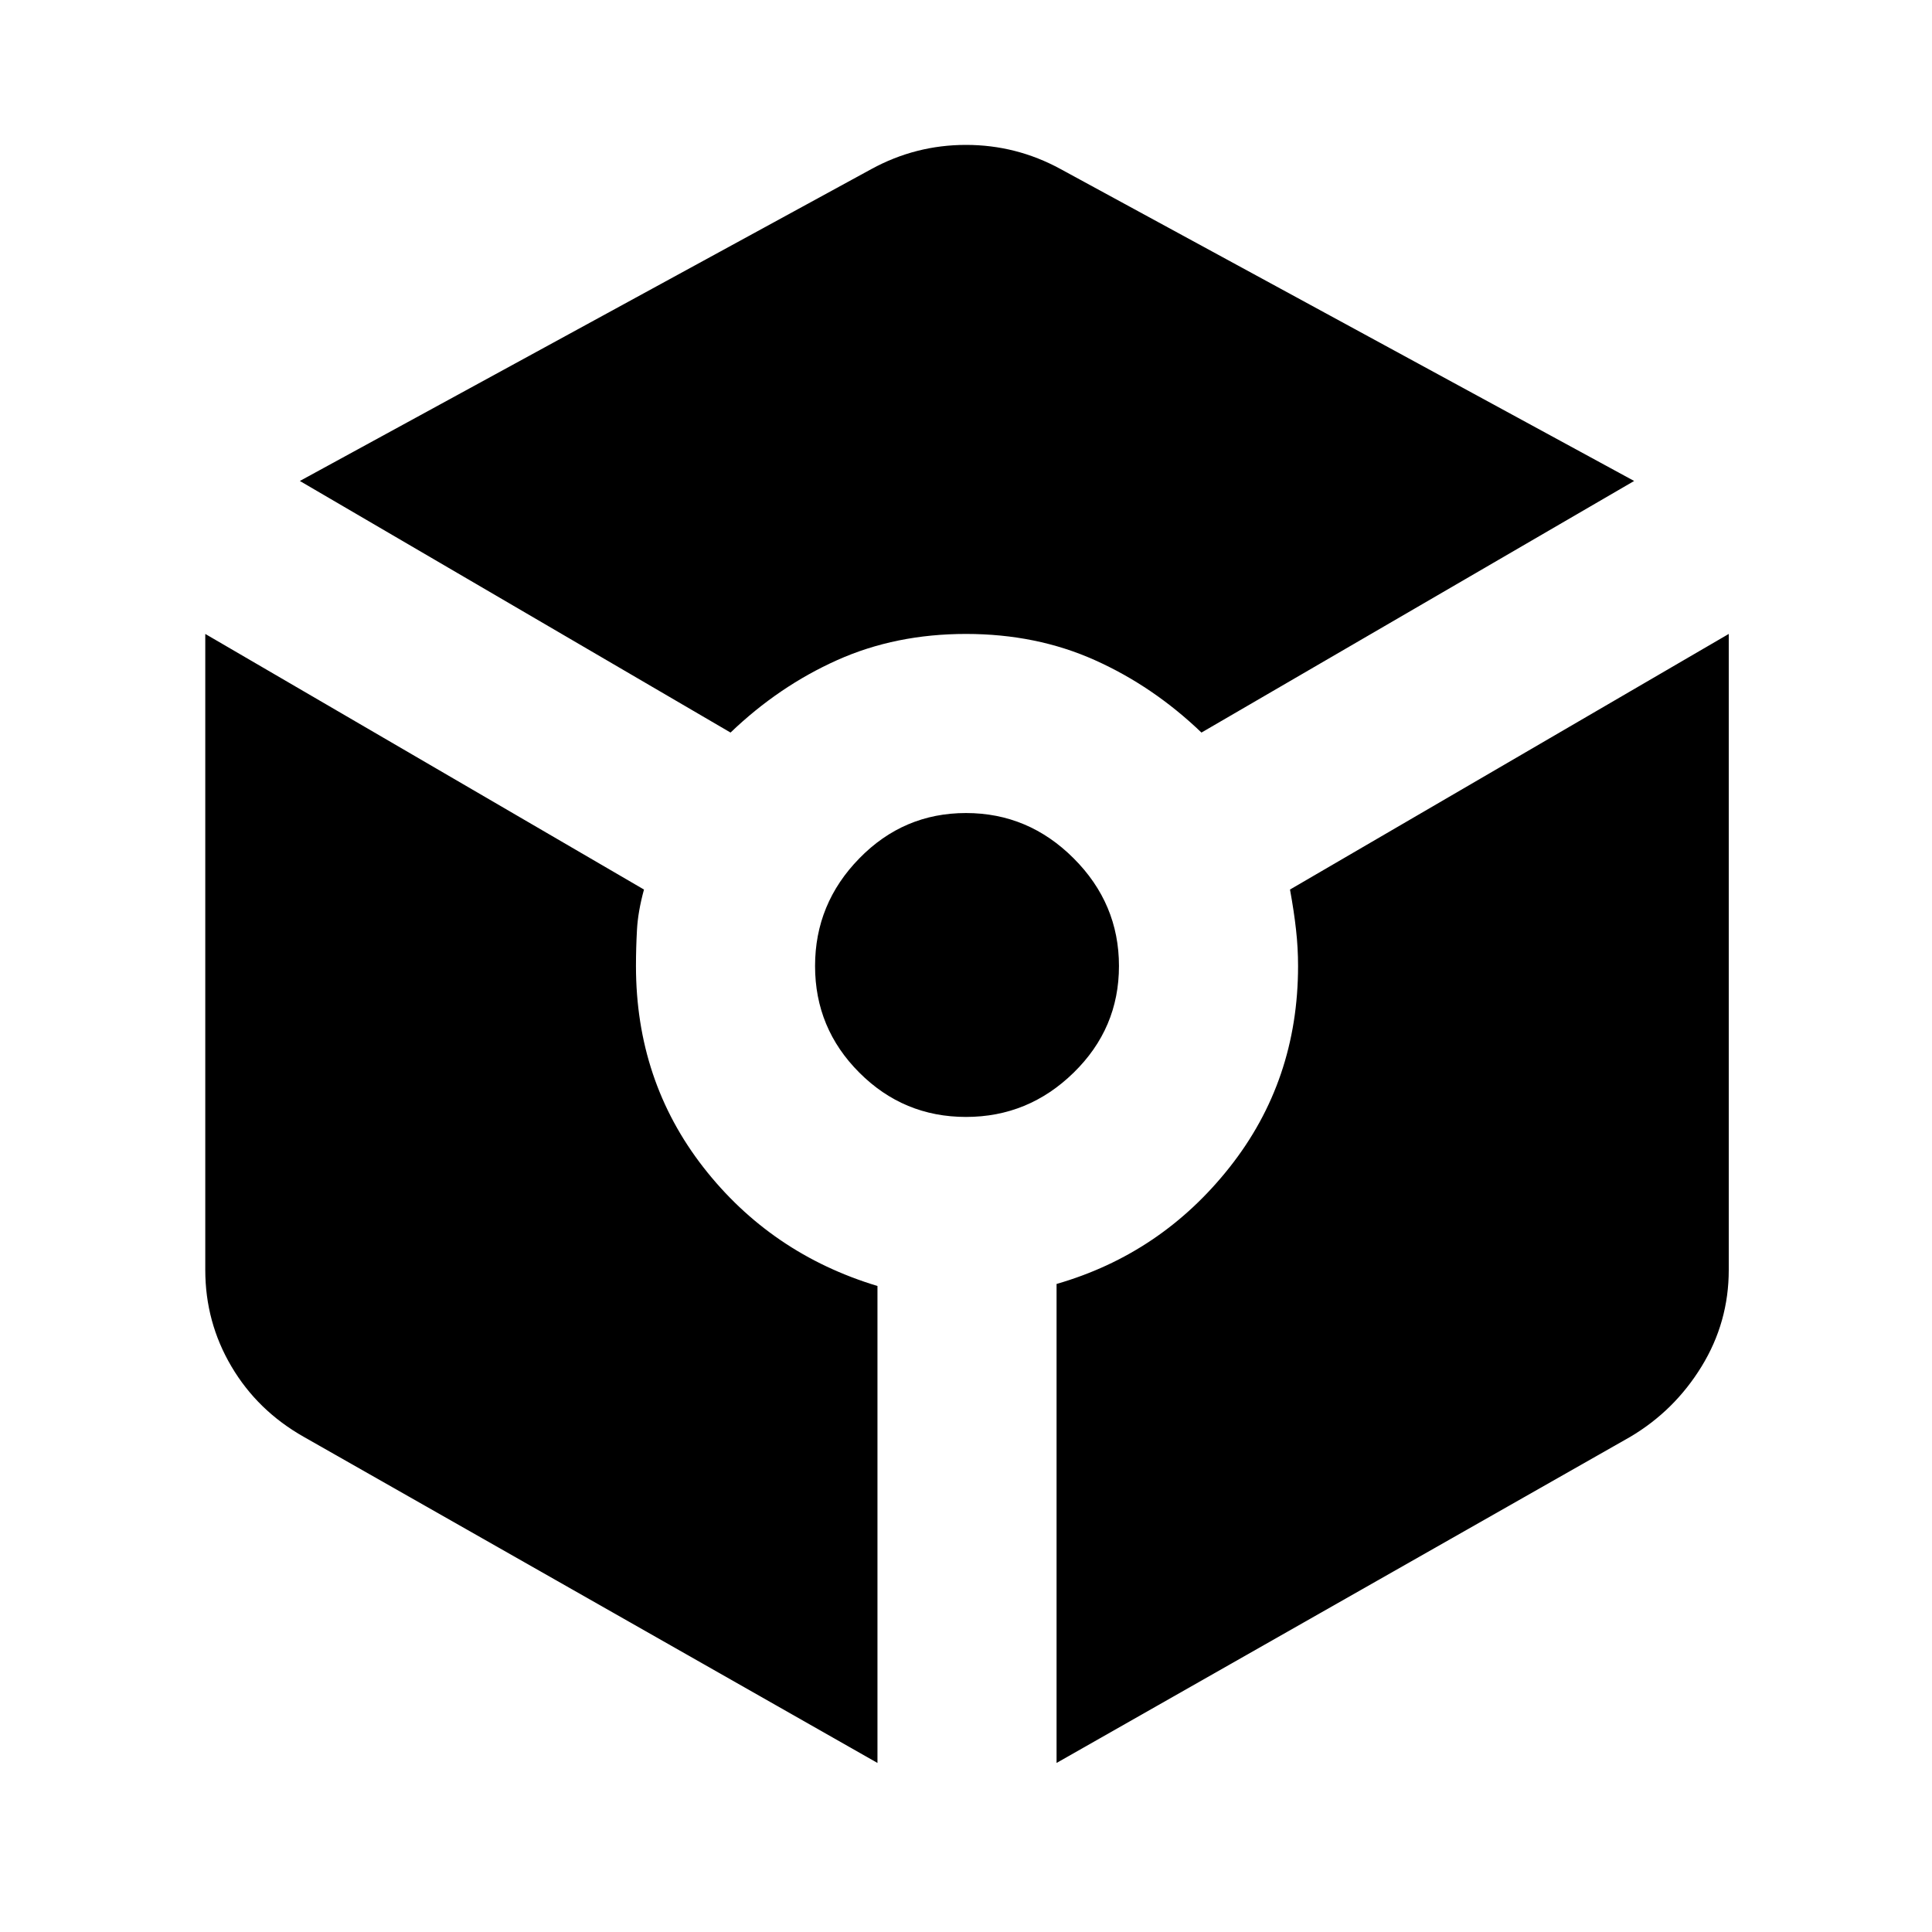 <svg xmlns="http://www.w3.org/2000/svg" height="40" width="40"><path d="M15.125 15.167 6.208 9.958 18.042 3.5Q18.958 3 20 3q1.042 0 1.958.5l11.875 6.458-8.958 5.209q-1-.959-2.208-1.5-1.209-.542-2.667-.542-1.458 0-2.667.542-1.208.541-2.208 1.5ZM18.167 36.5 6.292 29.75q-.959-.542-1.5-1.458-.542-.917-.542-2V13.125l9.083 5.292q-.125.458-.145.833-.021.375-.021.75 0 2.375 1.395 4.167 1.396 1.791 3.605 2.458ZM20 23.125q-1.292 0-2.208-.917-.917-.916-.917-2.208 0-1.292.917-2.229.916-.938 2.208-.938 1.292 0 2.229.938.938.937.938 2.229t-.938 2.208q-.937.917-2.229.917ZM21.875 36.5v-9.917q2.167-.625 3.583-2.416 1.417-1.792 1.417-4.167 0-.375-.042-.75-.041-.375-.125-.833l9.084-5.292v13.167q0 1.083-.563 2-.562.916-1.479 1.458Z"/></svg>